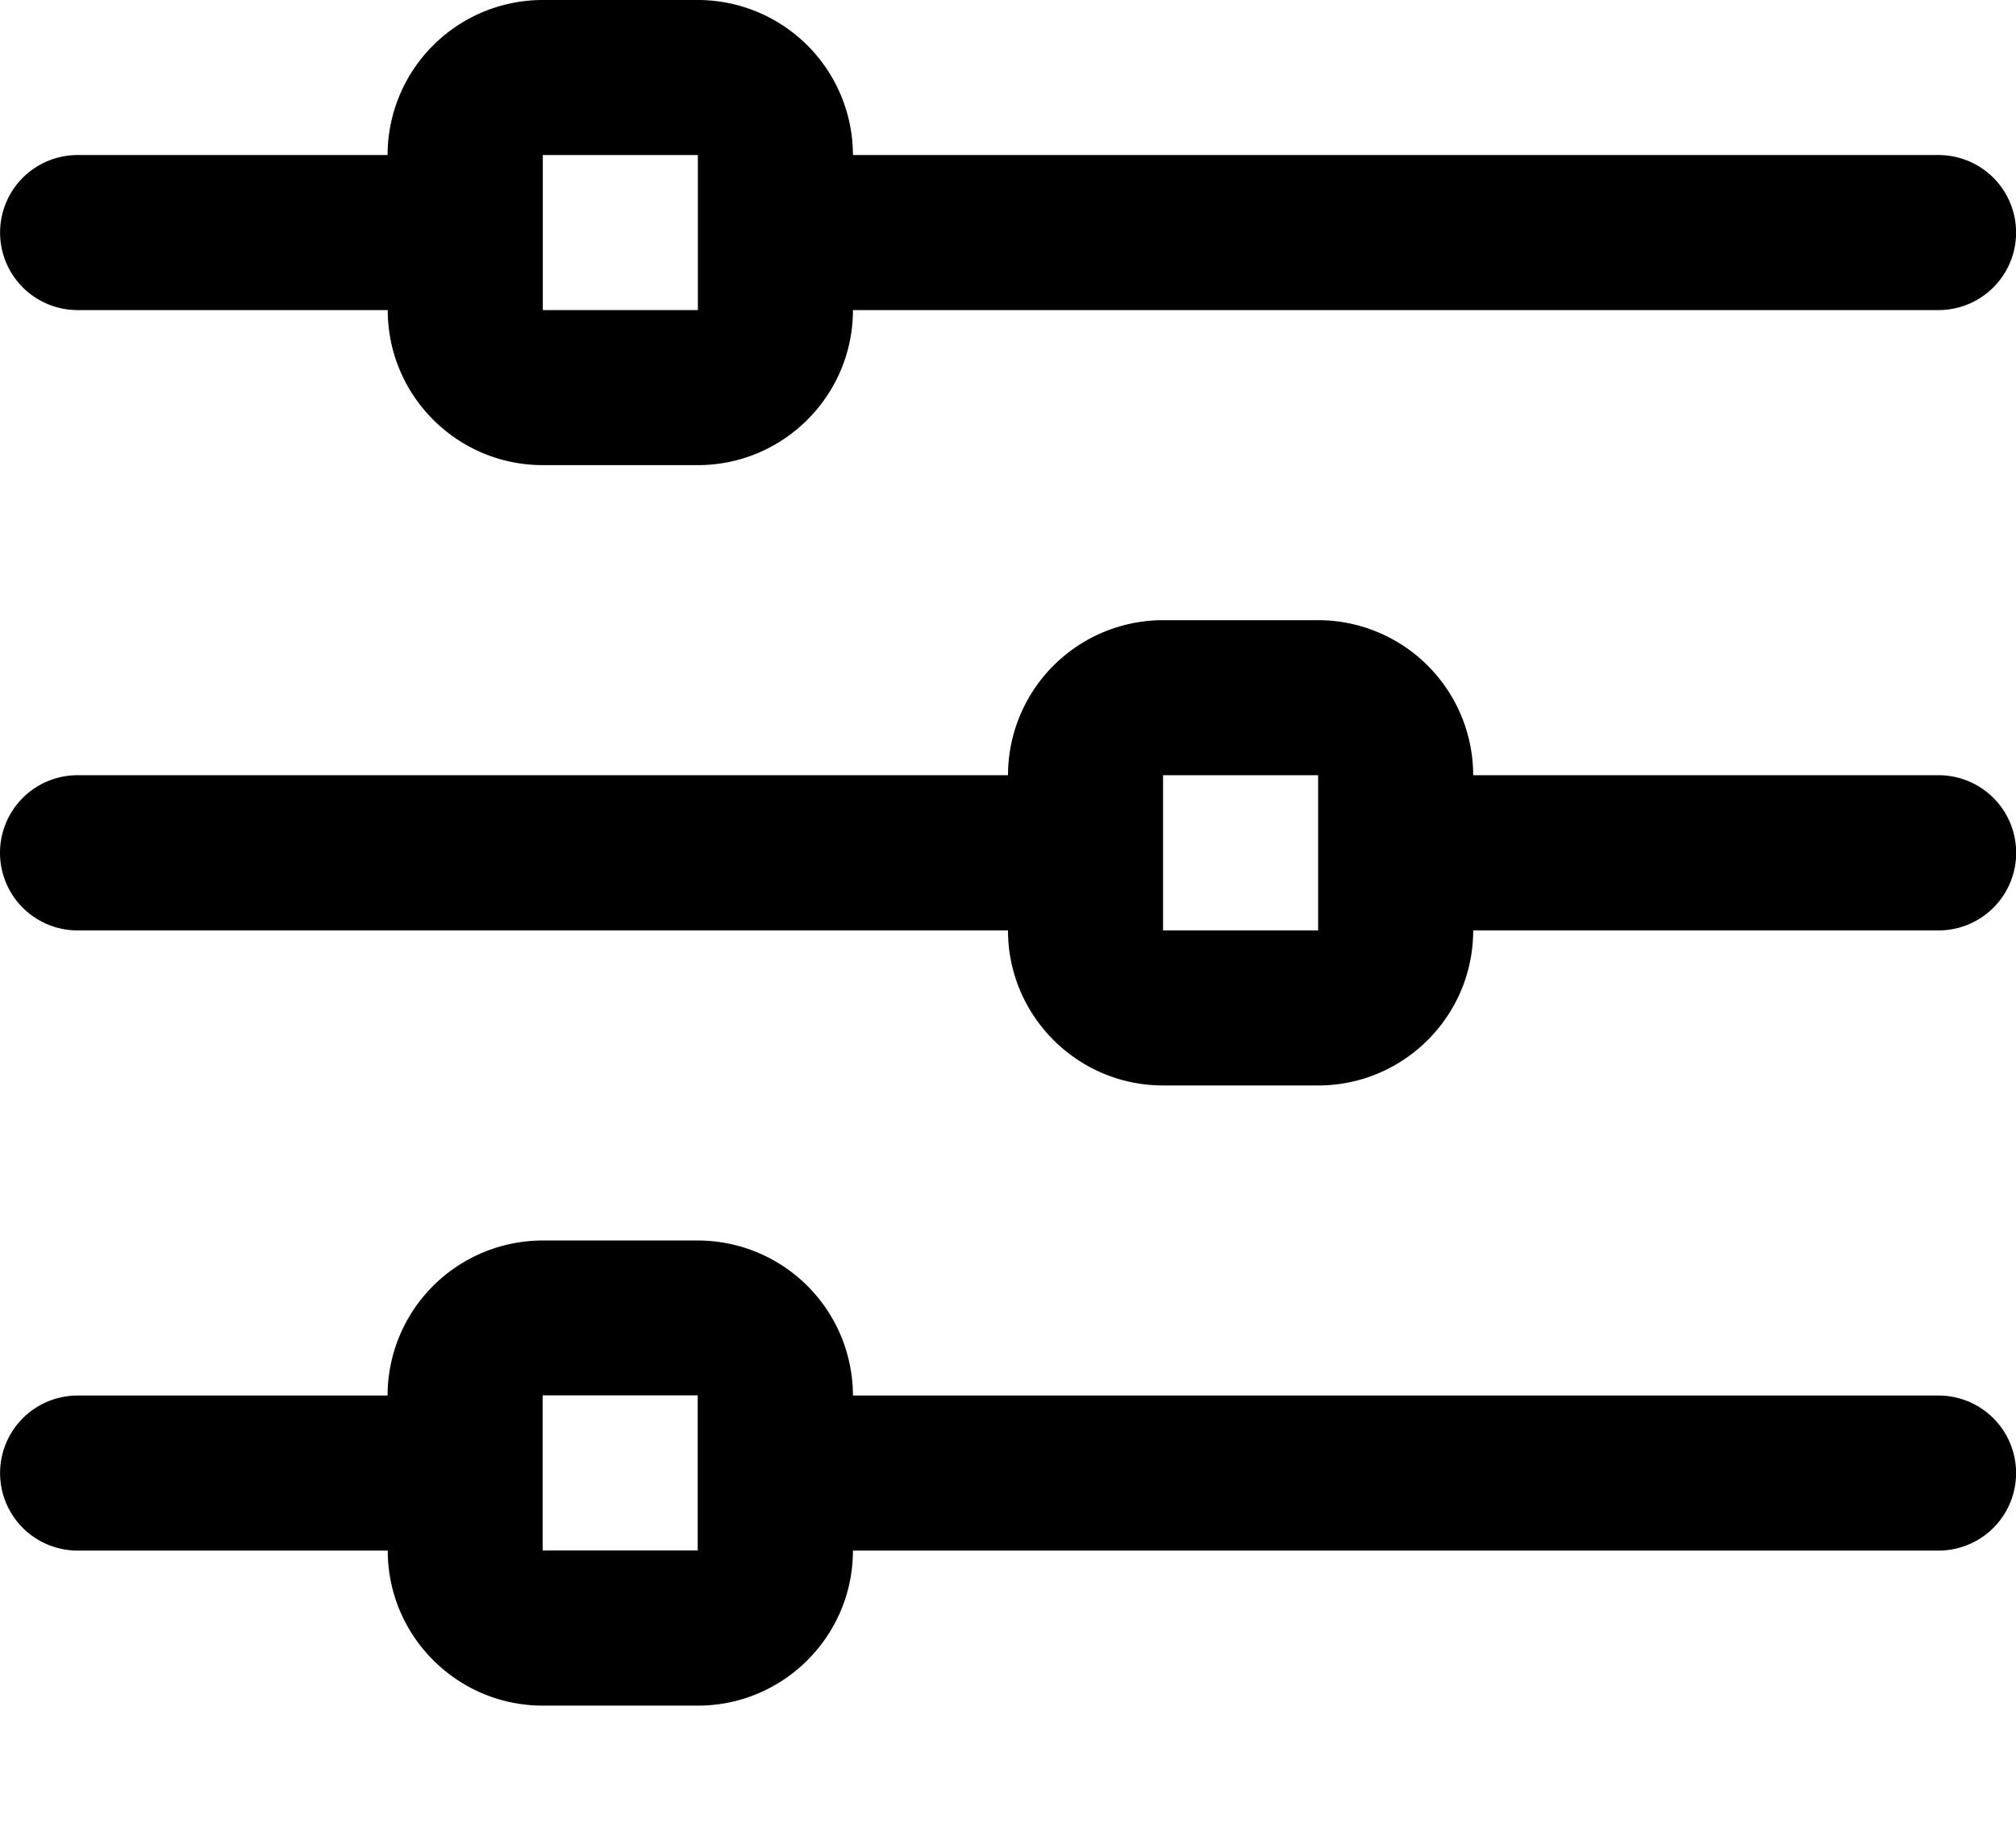 <svg width="12" height="11" fill="none" xmlns="http://www.w3.org/2000/svg"><path d="M11.539.923H5.077A.924.924 0 0 0 4.154 0H3.23a.924.924 0 0 0-.923.923H.462a.461.461 0 1 0 0 .923h1.846c0 .51.414.923.923.923h.923c.509 0 .923-.414.923-.923h6.462a.461.461 0 1 0 0-.923Zm-8.308.923V.923h.923v.923h-.923ZM11.539 4.615h-2.77a.924.924 0 0 0-.923-.923h-.923A.924.924 0 0 0 6 4.615H.462a.461.461 0 1 0 0 .924H6c0 .509.414.923.923.923h.923c.51 0 .923-.414.923-.923h2.77a.461.461 0 1 0 0-.924Zm-4.616.924v-.924h.923v.924h-.923ZM11.539 8.308H5.077a.924.924 0 0 0-.923-.923H3.23a.924.924 0 0 0-.923.923H.462a.461.461 0 1 0 0 .923h1.846c0 .509.414.923.923.923h.923c.509 0 .923-.414.923-.923h6.462a.461.461 0 1 0 0-.923ZM3.23 9.23v-.923h.923v.923h-.923Z" fill="#000"/></svg>